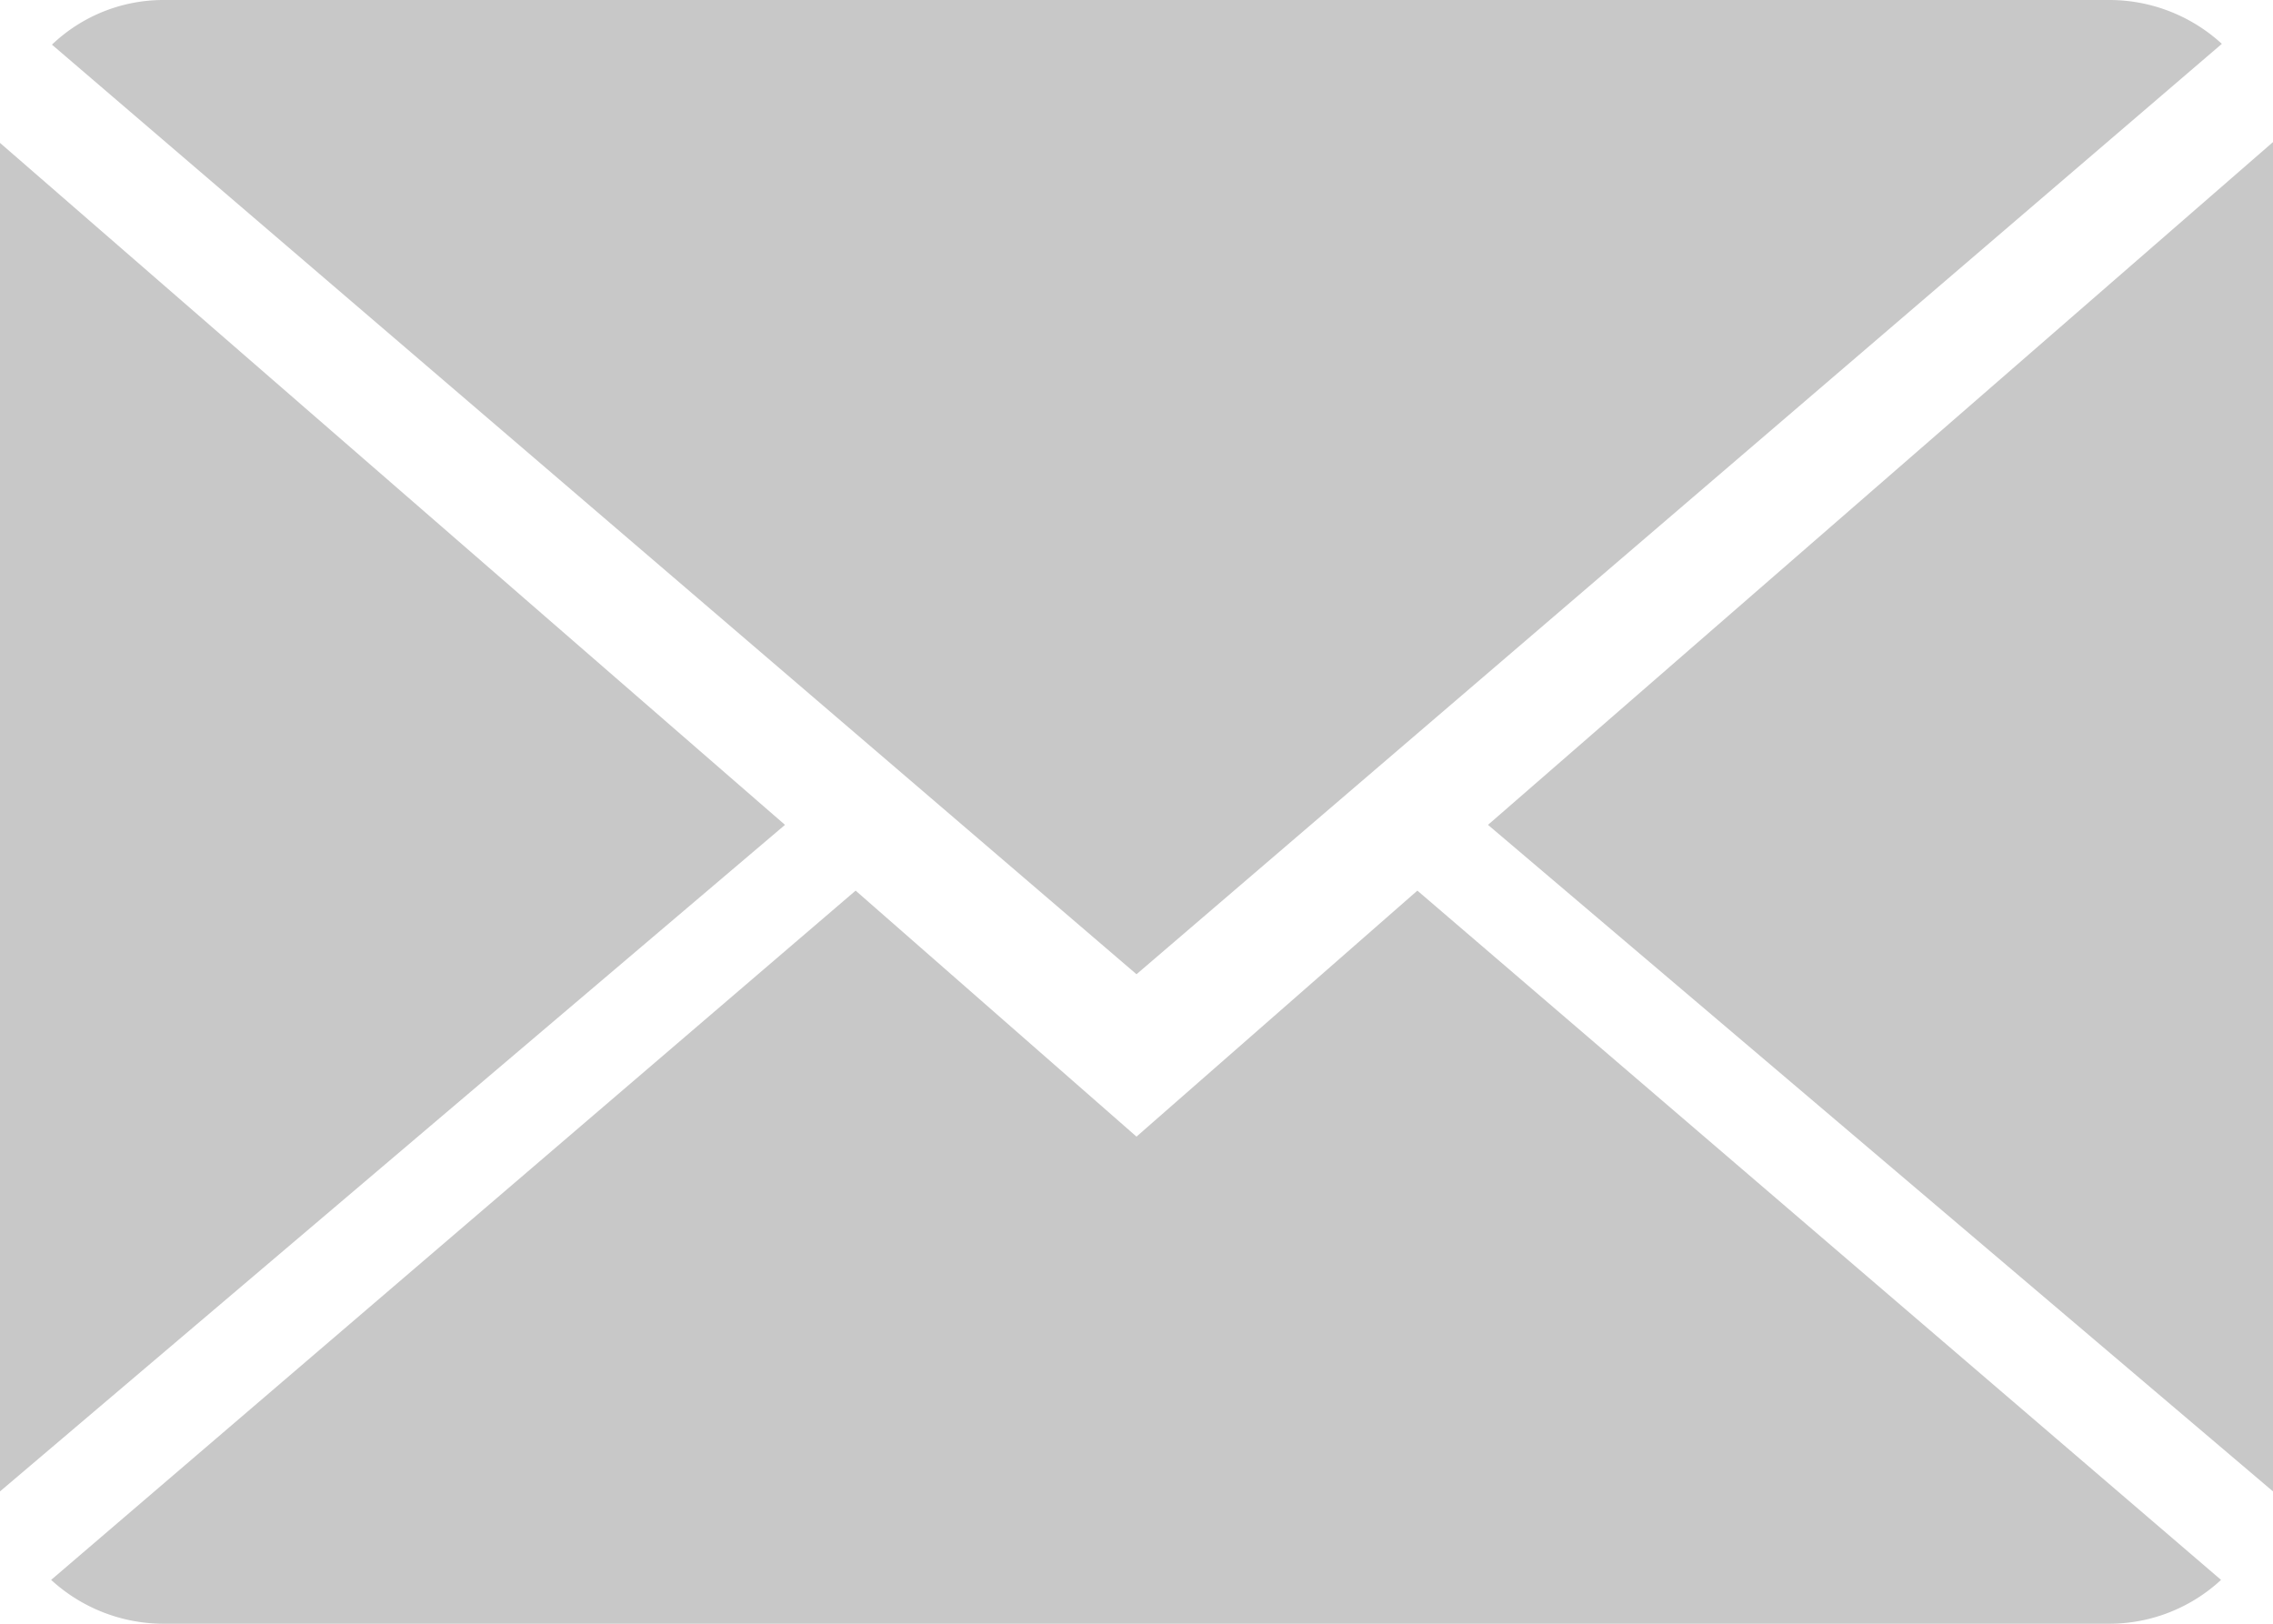<svg xmlns="http://www.w3.org/2000/svg" width="28" height="20" viewBox="0 0 28 20">
  <defs>
    <style>
      .cls-1 {
        fill: #c8c8c8;
        fill-rule: evenodd;
      }
    </style>
  </defs>
  <path id="icon-message.svg" class="cls-1" d="M1990.54,1689.97l-9.91,8.49a2.051,2.051,0,0,0,1.38.54h23.98a2.026,2.026,0,0,0,1.37-.54l-9.9-8.49L1994,1693Zm15.45-10.97h-23.98a1.988,1.988,0,0,0-1.37.55L1994,1691l13.37-11.46A2.051,2.051,0,0,0,2005.99,1679ZM1980,1697.37l9.67-8.21-9.67-8.4v16.61Zm28,0v-16.62l-9.67,8.41Z" transform="translate(-1980 -1679)"/>
</svg>
